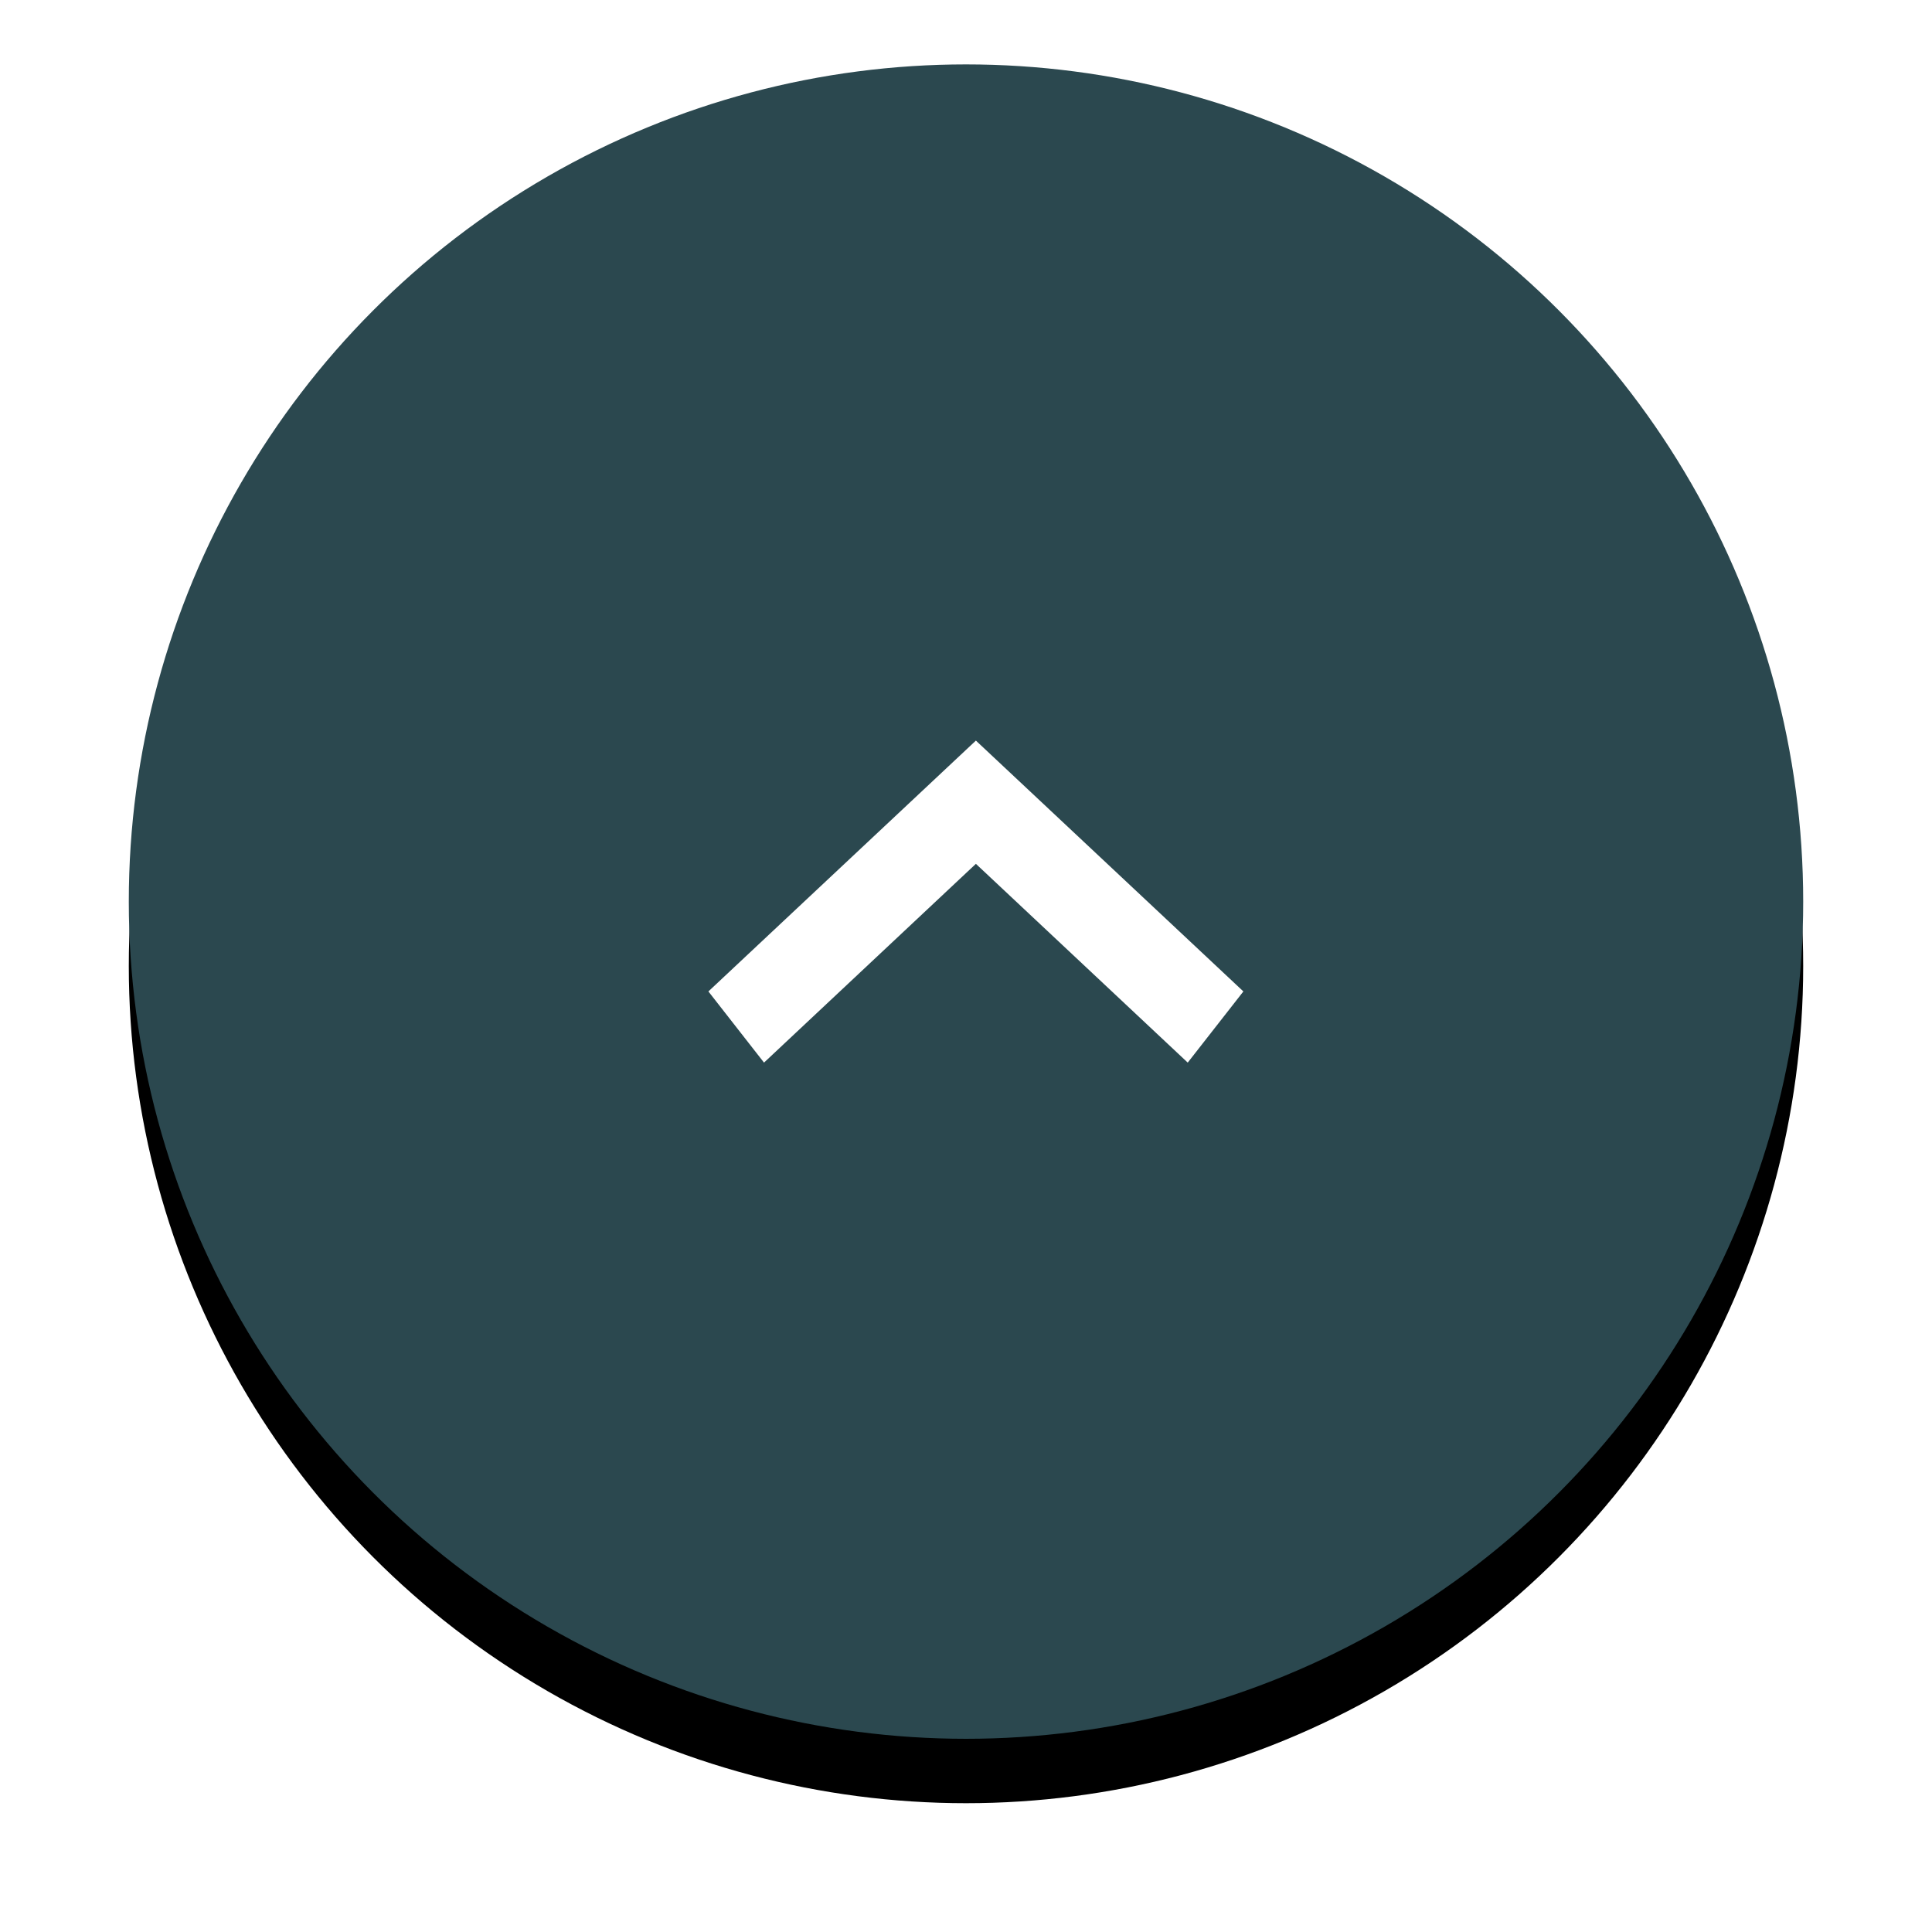 <svg xmlns="http://www.w3.org/2000/svg" xmlns:xlink="http://www.w3.org/1999/xlink" width="60" height="60" viewBox="0 0 60 60">
    <defs>
        <circle id="b" cx="26" cy="26" r="26"/>
        <filter id="a" width="126.9%" height="126.9%" x="-13.5%" y="-9.6%" filterUnits="objectBoundingBox">
            <feOffset dy="2" in="SourceAlpha" result="shadowOffsetOuter1"/>
            <feGaussianBlur in="shadowOffsetOuter1" result="shadowBlurOuter1" stdDeviation="2"/>
            <feColorMatrix in="shadowBlurOuter1" values="0 0 0 0 0.208 0 0 0 0 0.286 0 0 0 0 0.349 0 0 0 0.326 0"/>
        </filter>
    </defs>
    <g fill="none" fill-rule="evenodd">
        <g transform="translate(4 2)">
            <use fill="#000" filter="url(#a)" xlink:href="#b"/>
            <use fill="#2B484F" xlink:href="#b"/>
        </g>
        <path fill="#FFF" d="M30.307 23l.864.81 7.443 6.98L36.886 33l-6.579-6.173L23.727 33 22 30.79l7.443-6.98z"/>
    </g>
</svg>

